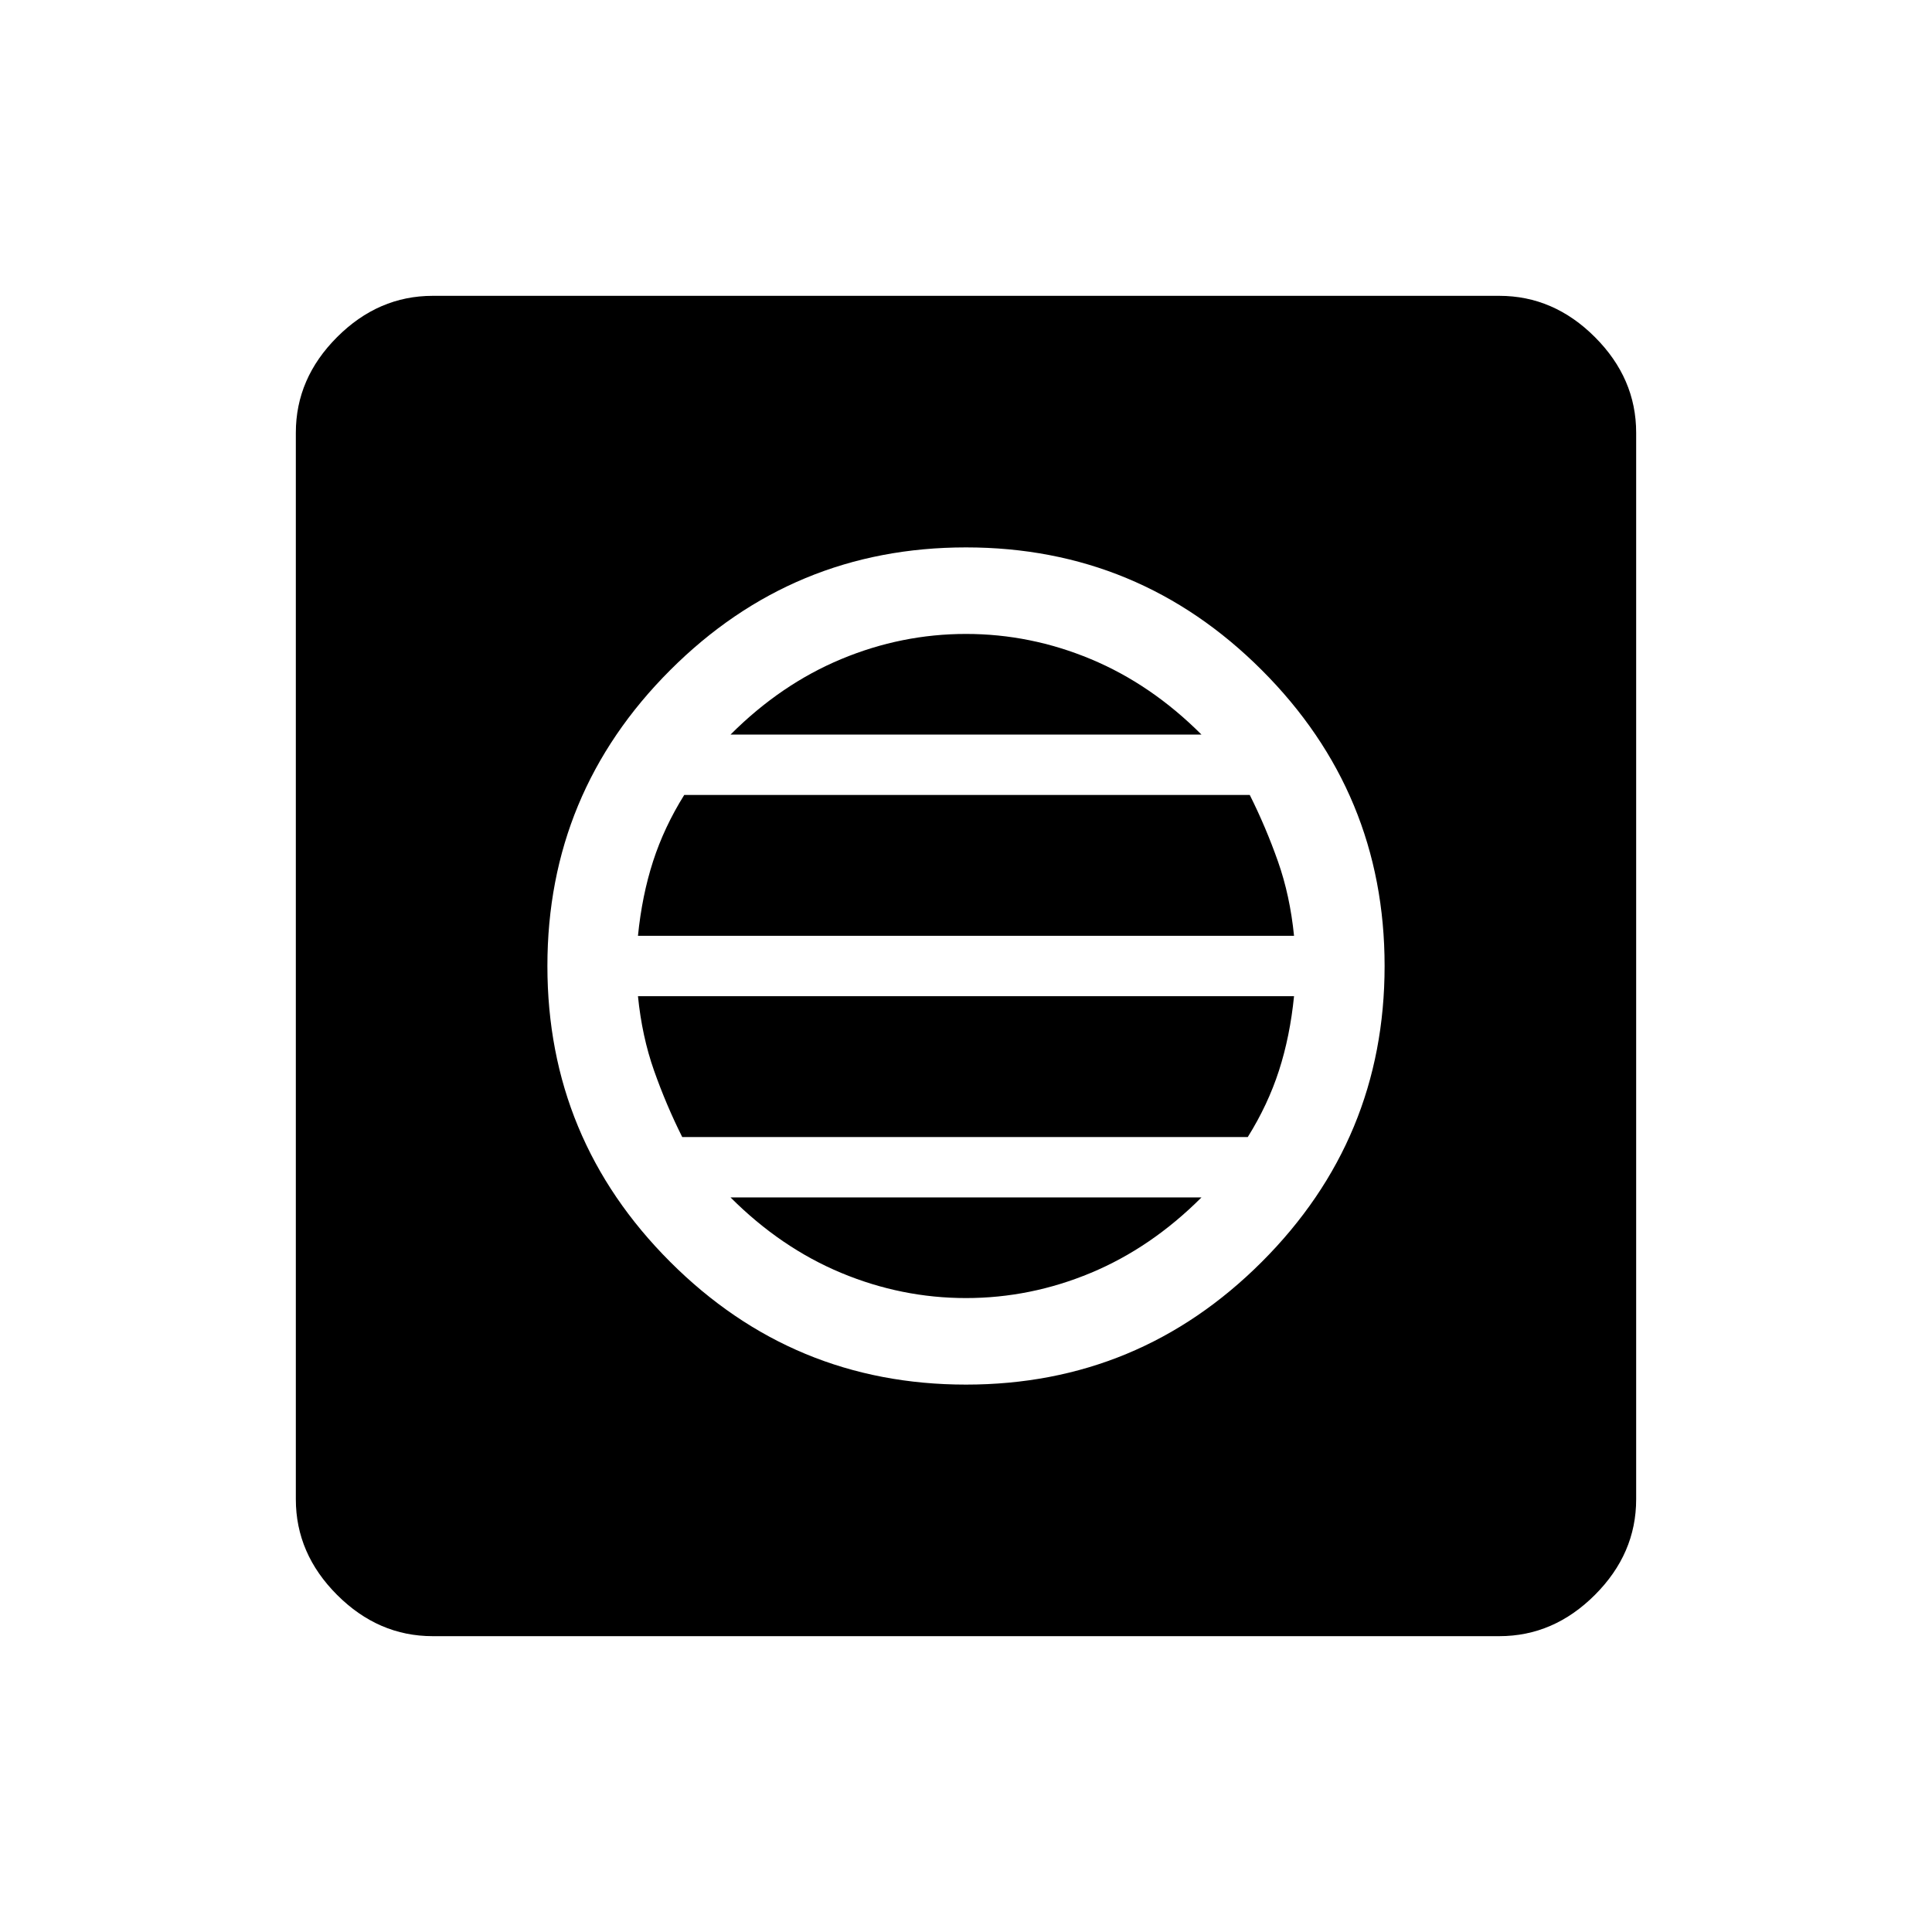 <svg xmlns="http://www.w3.org/2000/svg" height="48" width="48"><path d="M24 34.4q4.3 0 7.35-3.05T34.4 24q0-4.3-3.05-7.35T24 13.6q-4.3 0-7.35 3.05T13.6 24q0 4.3 3.05 7.35T24 34.4Zm0-2.15q-1.6 0-3.1-.625t-2.75-1.875h11.7Q28.6 31 27.1 31.625t-3.1.625Zm-7.05-4q-.4-.8-.7-1.65-.3-.85-.4-1.85h16.3q-.1 1-.375 1.85-.275.85-.775 1.65Zm-1.1-5q.1-1 .375-1.85.275-.85.775-1.65h14.05q.4.8.7 1.65.3.85.4 1.85Zm2.3-5Q19.4 17 20.9 16.375t3.1-.625q1.6 0 3.1.625t2.75 1.875Zm-7.4 22.4q-1.35 0-2.375-1.025T7.35 37.25v-26.5q0-1.35 1.025-2.375T10.75 7.35h26.5q1.35 0 2.375 1.025t1.025 2.375v26.5q0 1.35-1.025 2.375T37.25 40.65Z"/></svg>